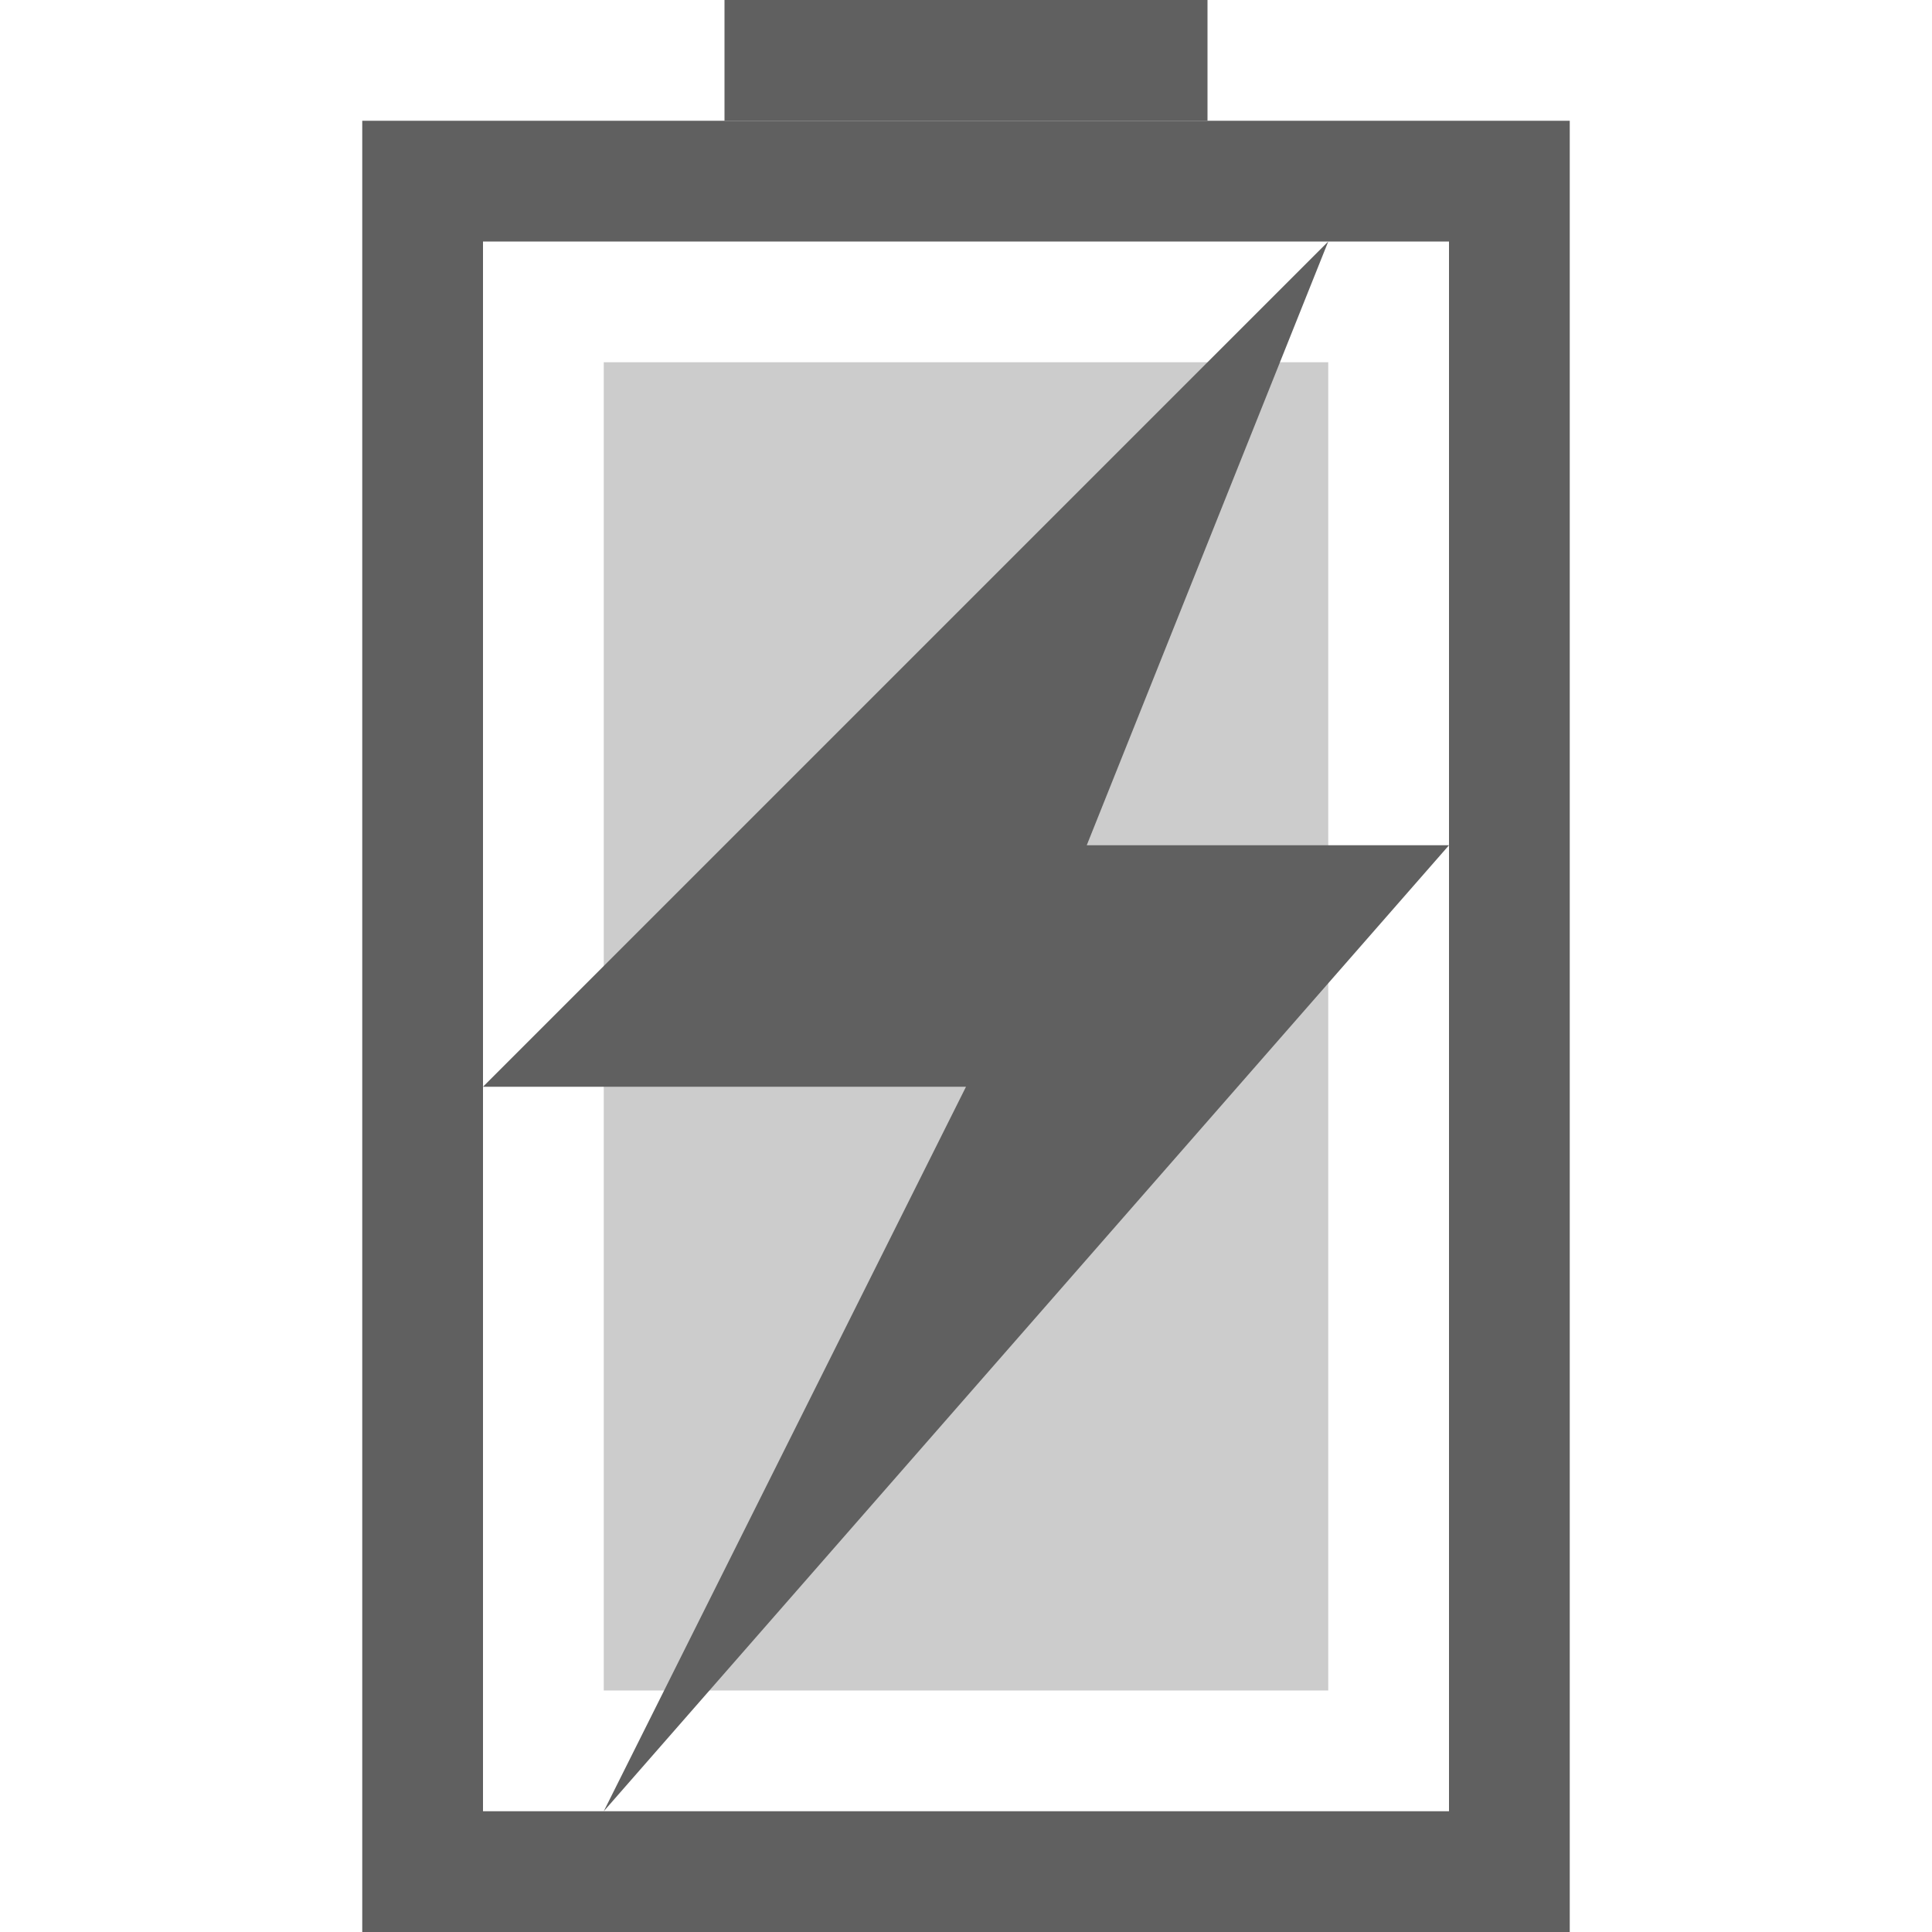 <svg xmlns="http://www.w3.org/2000/svg" id="svg3196" width="16" height="16" version="1.0"><rect id="rect2388" width="14" height="9" x="-15.5" y="3.5" rx="0" ry="0" transform="rotate(-90)" style="stroke:#606060;stroke-linecap:square;fill:none"/><path id="rect3160" d="m6.5 0.5h3" style="stroke:#606060;stroke-linecap:square;fill:none"/><rect id="rect3162" width="11" height="6" x="-14" y="5" transform="rotate(-90)" style="opacity:.5;fill:#9b9b9b"/><path id="path3172" d="m11 2-7 7h4l-3 6 7-8h-3l2-5z" style="fill:#606060;fill-rule:evenodd"/></svg>